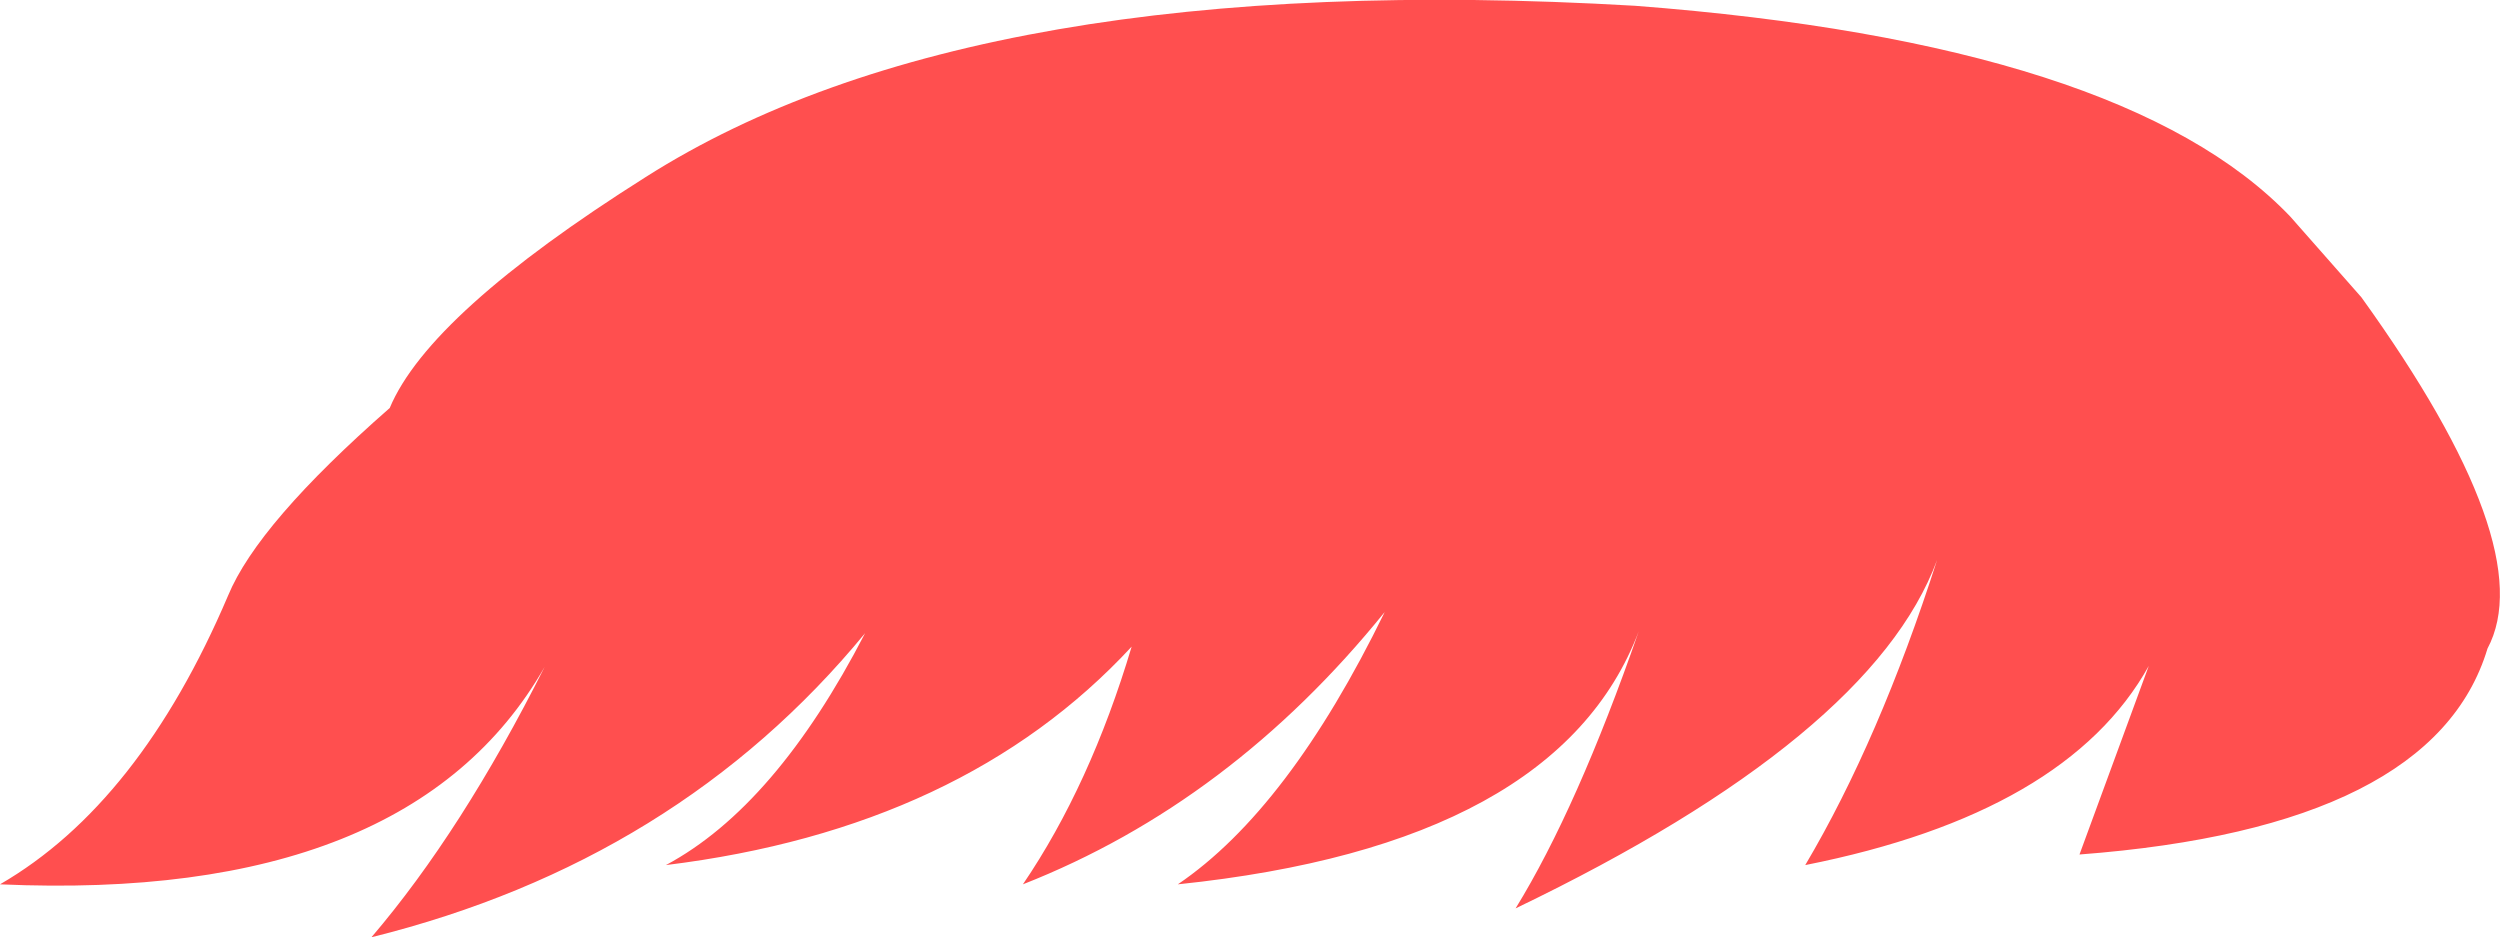 <?xml version="1.0" encoding="UTF-8" standalone="no"?>
<svg xmlns:xlink="http://www.w3.org/1999/xlink" height="48.7px" width="129.9px" xmlns="http://www.w3.org/2000/svg">
  <g transform="matrix(1.0, 0.0, 0.0, 1.0, 64.95, 24.35)">
    <path d="M54.05 -13.1 L57.75 -8.9 Q67.1 4.1 64.3 9.35 61.5 18.65 43.1 20.05 L46.7 10.25 Q42.45 17.9 28.85 20.6 32.7 14.1 35.7 4.75 32.3 13.95 13.8 22.85 17.0 17.65 20.2 8.45 16.0 19.55 -3.75 21.6 2.0 17.7 7.0 7.45 -1.0 17.35 -11.8 21.6 -8.3 16.45 -6.15 9.25 -14.9 18.7 -30.35 20.6 -24.65 17.55 -20.0 8.55 -29.75 20.4 -45.65 24.35 -40.95 18.85 -36.65 10.3 -43.65 22.55 -64.95 21.6 -57.7 17.4 -53.1 6.6 -51.55 2.85 -44.7 -3.15 -42.65 -8.05 -31.4 -15.15 -14.25 -26.05 20.0 -24.05 45.45 -22.1 54.05 -13.1" fill="#ff4f4f" fill-rule="evenodd" stroke="none"/>
  </g>
</svg>
